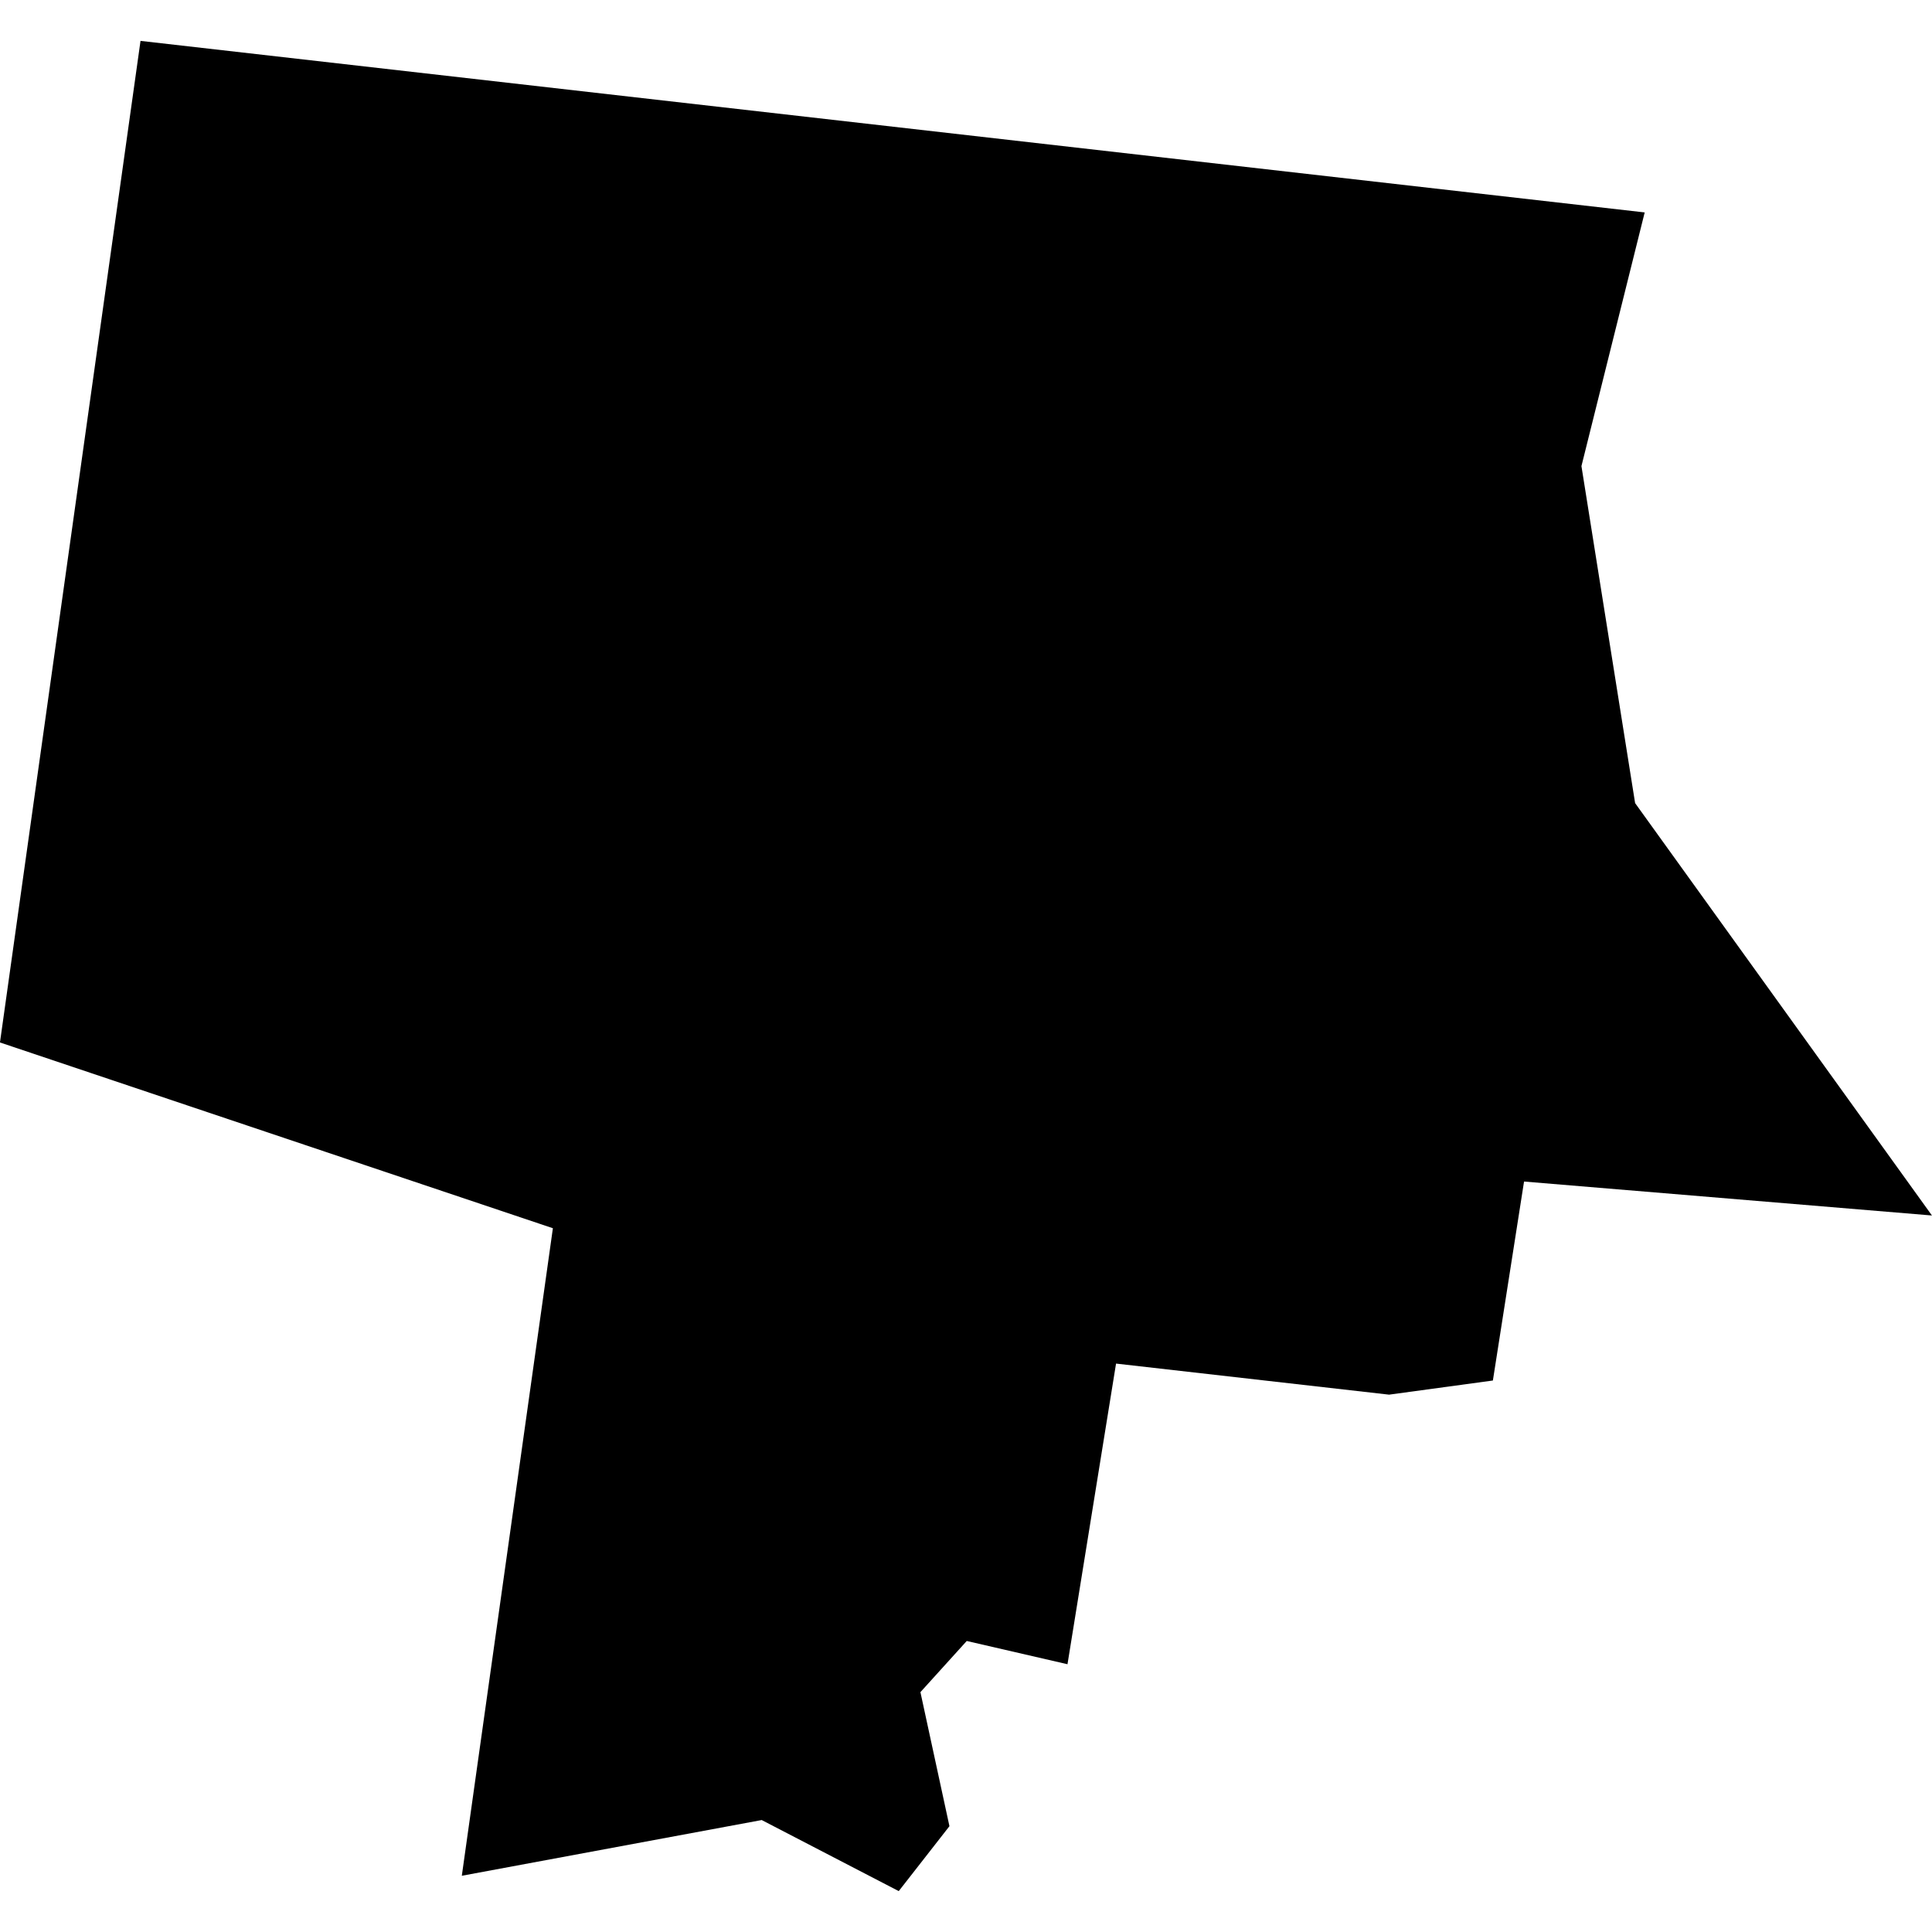 <?xml version="1.0" standalone="no"?>
<!DOCTYPE svg PUBLIC "-//W3C//DTD SVG 20010904//EN"
 "http://www.w3.org/TR/2001/REC-SVG-20010904/DTD/svg10.dtd">
<svg version="1.0" xmlns="http://www.w3.org/2000/svg"
 width="1024pt" height="1024pt" viewBox="-512 -512 1024 1024"
 preserveAspectRatio="xMidYMid meet">
  <path d="M316.056 258.016l16.17 1.844-.68 2.727.577 3.623 3.191 4.433-4.385-.365-.335 2.139-1.116.152-2.935-.334-.522 3.232-1.083-.25-.498.55.312 1.441-.545.698-1.473-.764-3.224.599.979-6.961-5.944-1.997 1.511-10.767z" transform="scale(49.304) translate(-324.93 -267.961)"></path>
</svg>
